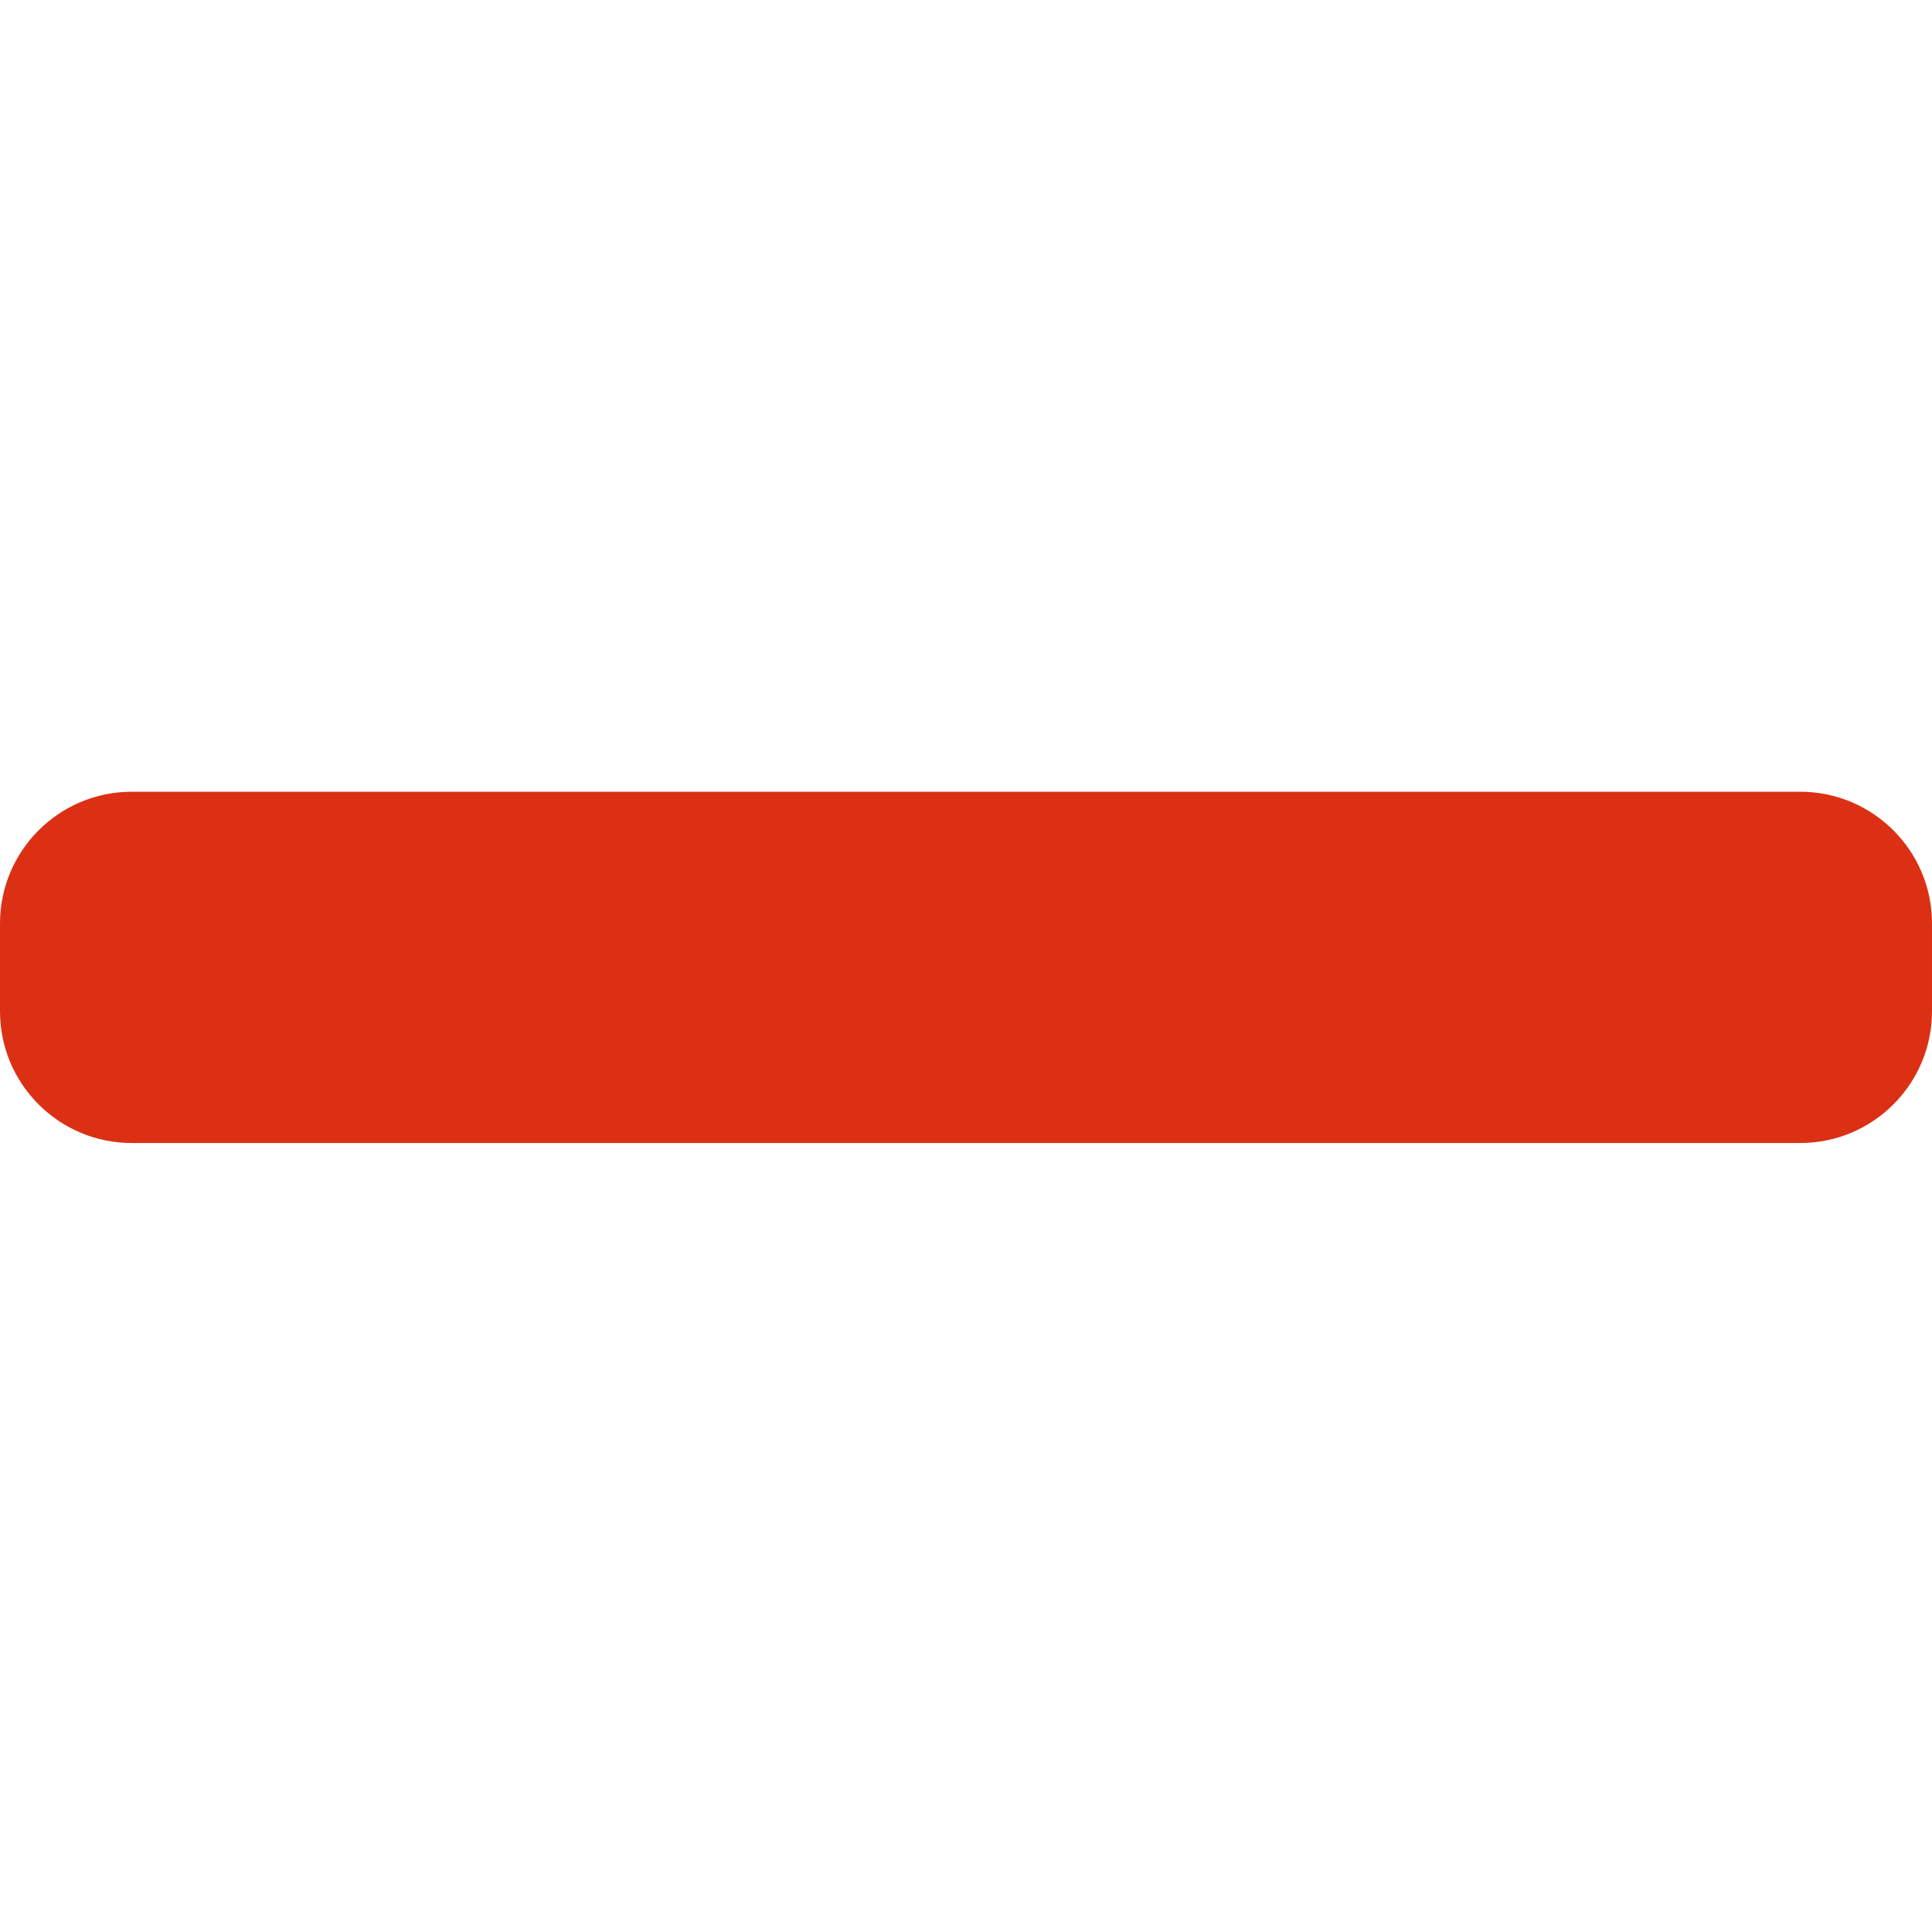 <svg xmlns="http://www.w3.org/2000/svg" height="512" viewBox="0 -192 469.333 469" width="512"><path d="M437.332.168H32c-17.664 0-32 14.336-32 32V53.5c0 17.664 14.336 32 32 32h405.332c17.664 0 32-14.336 32-32V32.168c0-17.664-14.336-32-32-32zm0 0" data-original="#000000" class="active-path" data-old_color="#000000" fill="#DC3014"/></svg>